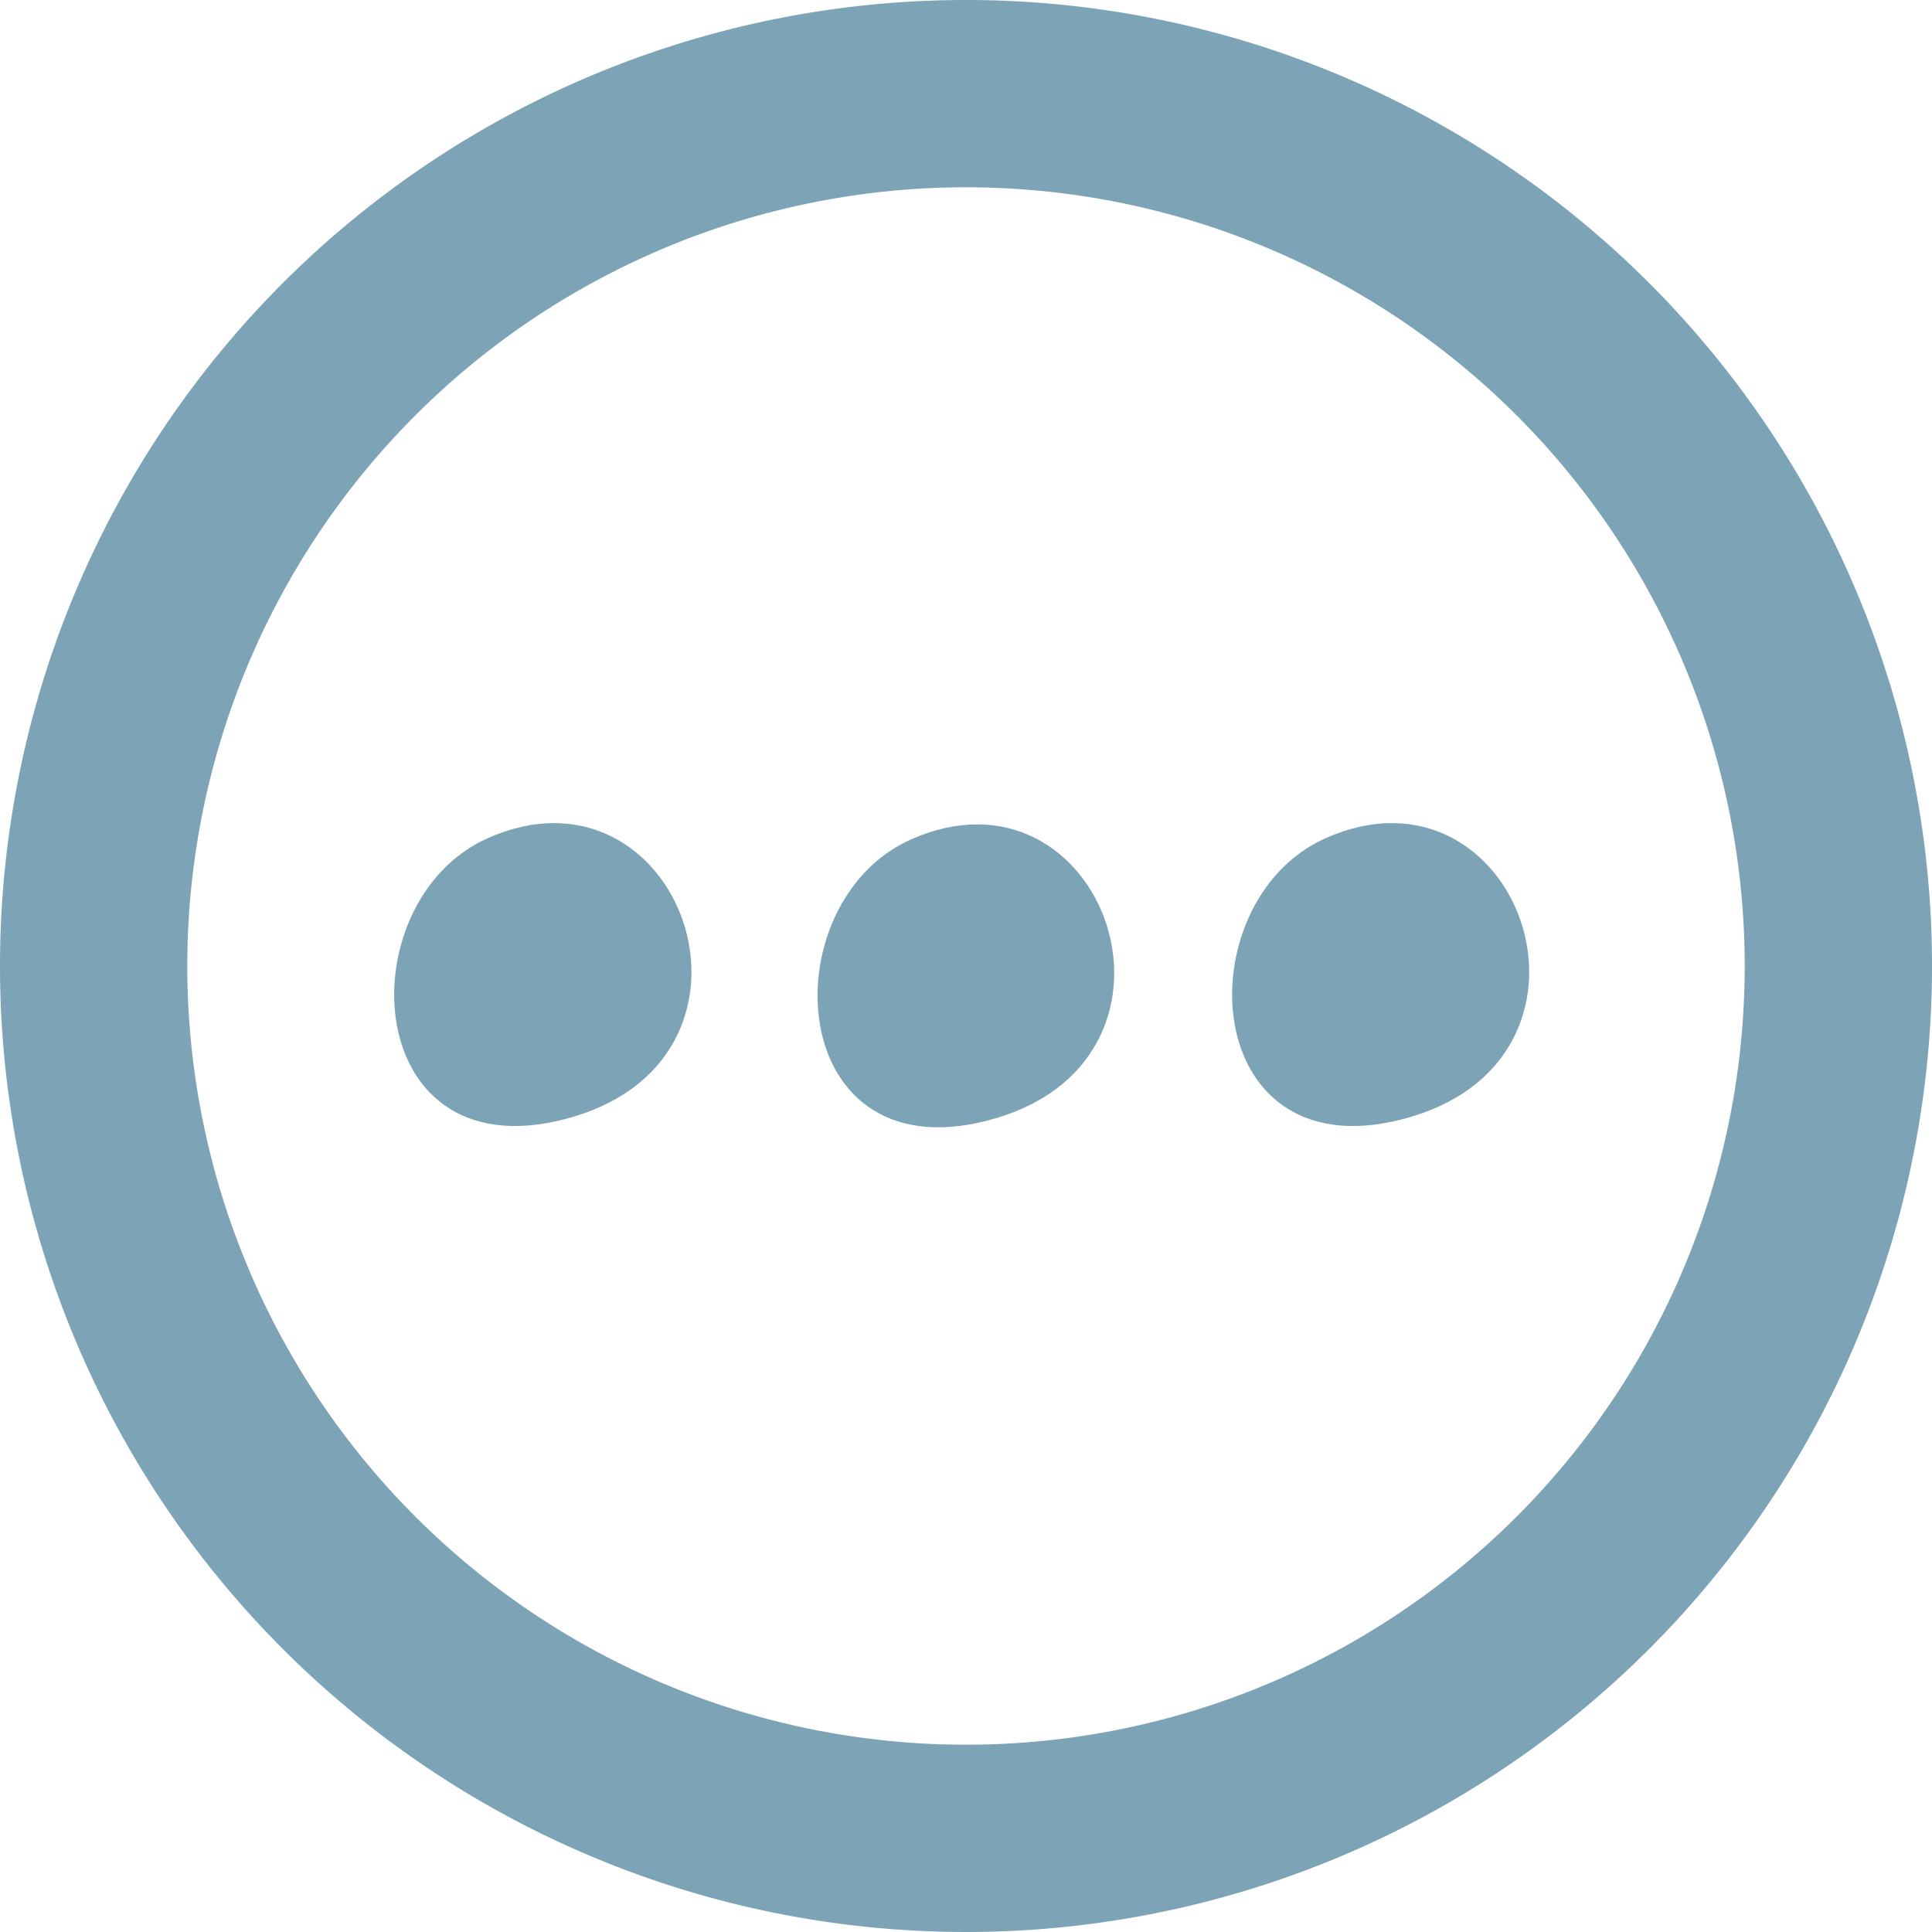 <svg xmlns="http://www.w3.org/2000/svg" viewBox="0 0 196 196">
  <g id="Layer_2" data-name="Layer 2">
    <g id="Layer_3" data-name="Layer 3">
      <g>
        <path d="M98,.5A97.5,97.5,0,1,0,195.5,98,97.5,97.5,0,0,0,98,.5Zm0,177A79.5,79.5,0,1,1,177.5,98,79.5,79.5,0,0,1,98,177.5Z" fill="#7CA3B6" stroke="#7CA3B6" stroke-miterlimit="10"/>
        <path d="M49.66,85.5C35.73,91.73,37,119.1,58.08,112.8S68.46,77.1,49.66,85.5Z" fill="#7CA3B6" stroke="#7CA3B6" stroke-miterlimit="10"/>
        <path d="M92.59,85.63C78.66,91.86,80,119.23,101,112.93S111.39,77.23,92.59,85.63Z" fill="#7CA3B6" stroke="#7CA3B6" stroke-miterlimit="10"/>
        <path d="M134.66,85.5c-13.93,6.23-12.63,33.6,8.42,27.3S153.46,77.1,134.66,85.5Z" fill="#7CA3B6" stroke="#7CA3B6" stroke-miterlimit="10"/>
      </g>
    </g>
  </g>
</svg>
